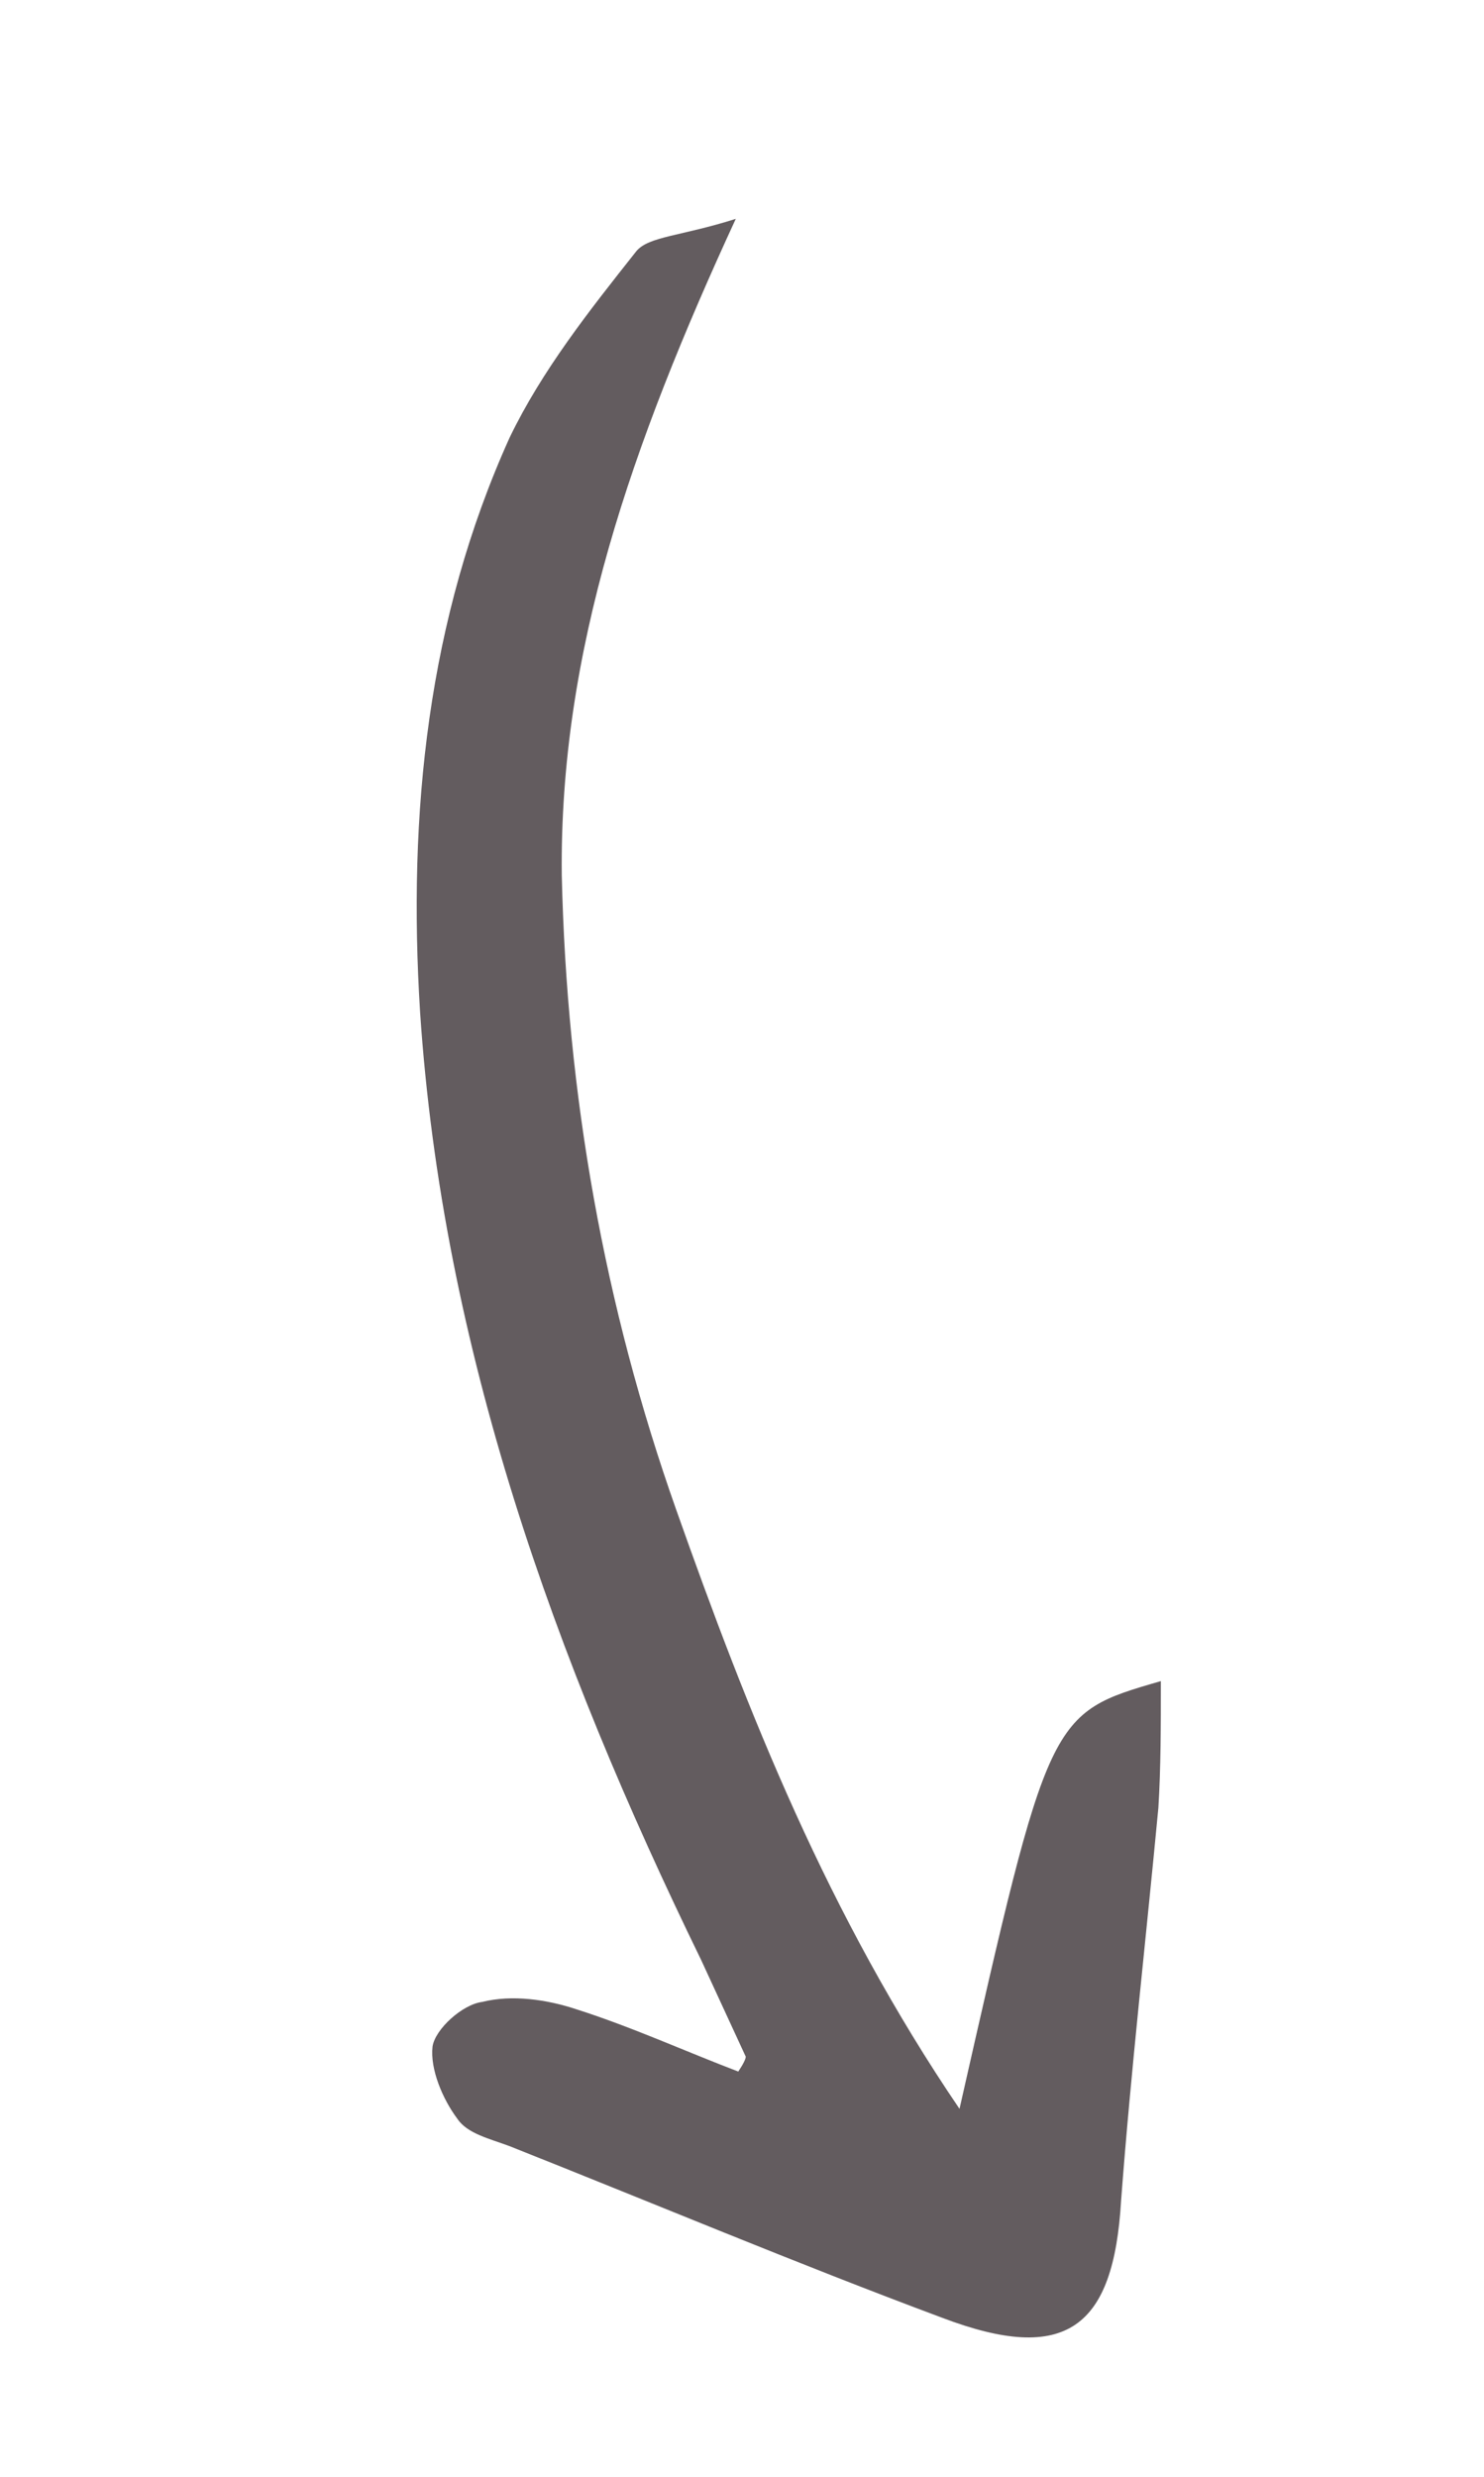 <?xml version="1.0" encoding="utf-8"?>
<!-- Generator: Adobe Illustrator 26.0.0, SVG Export Plug-In . SVG Version: 6.00 Build 0)  -->
<svg version="1.1" id="Capa_1" xmlns="http://www.w3.org/2000/svg" xmlns:xlink="http://www.w3.org/1999/xlink" x="0px" y="0px"
	 viewBox="0 0 59.7 99.6" style="enable-background:new 0 0 59.7 99.6;" xml:space="preserve">
<style type="text/css">
	.st0{fill:#635C5F;}
</style>
<path id="XMLID_562_" class="st0" d="M29.6,8.8c-2.2,0.7-3.5,0.7-4,1.3c-1.9,2.4-3.8,4.8-5.1,7.5c-3.3,7.3-4.1,15.1-3.6,23.1
	c0.9,13.5,5.4,26,11.3,38.1c0.6,1.3,1.2,2.6,1.8,3.9c0,0.1-0.1,0.3-0.3,0.6c-2.1-0.8-4.3-1.8-6.5-2.5c-1.2-0.4-2.6-0.6-3.8-0.3
	c-0.8,0.1-1.9,1.1-2,1.8c-0.1,0.9,0.4,2.1,1,2.9c0.4,0.6,1.3,0.8,2.1,1.1c5.8,2.3,11.5,4.7,17.4,6.9c5,1.9,6.9,0.4,7.2-4.7
	c0.4-5.3,1-10.5,1.5-15.8c0.1-1.6,0.1-3.3,0.1-5.1c-4.5,1.3-4.5,1.3-8.1,17.2c-5.3-7.8-8.5-15.9-11.4-24.1
	c-2.9-8.2-4.4-16.7-4.6-25.5C22.5,26.2,25.4,17.9,29.6,8.8z"/>
</svg>
